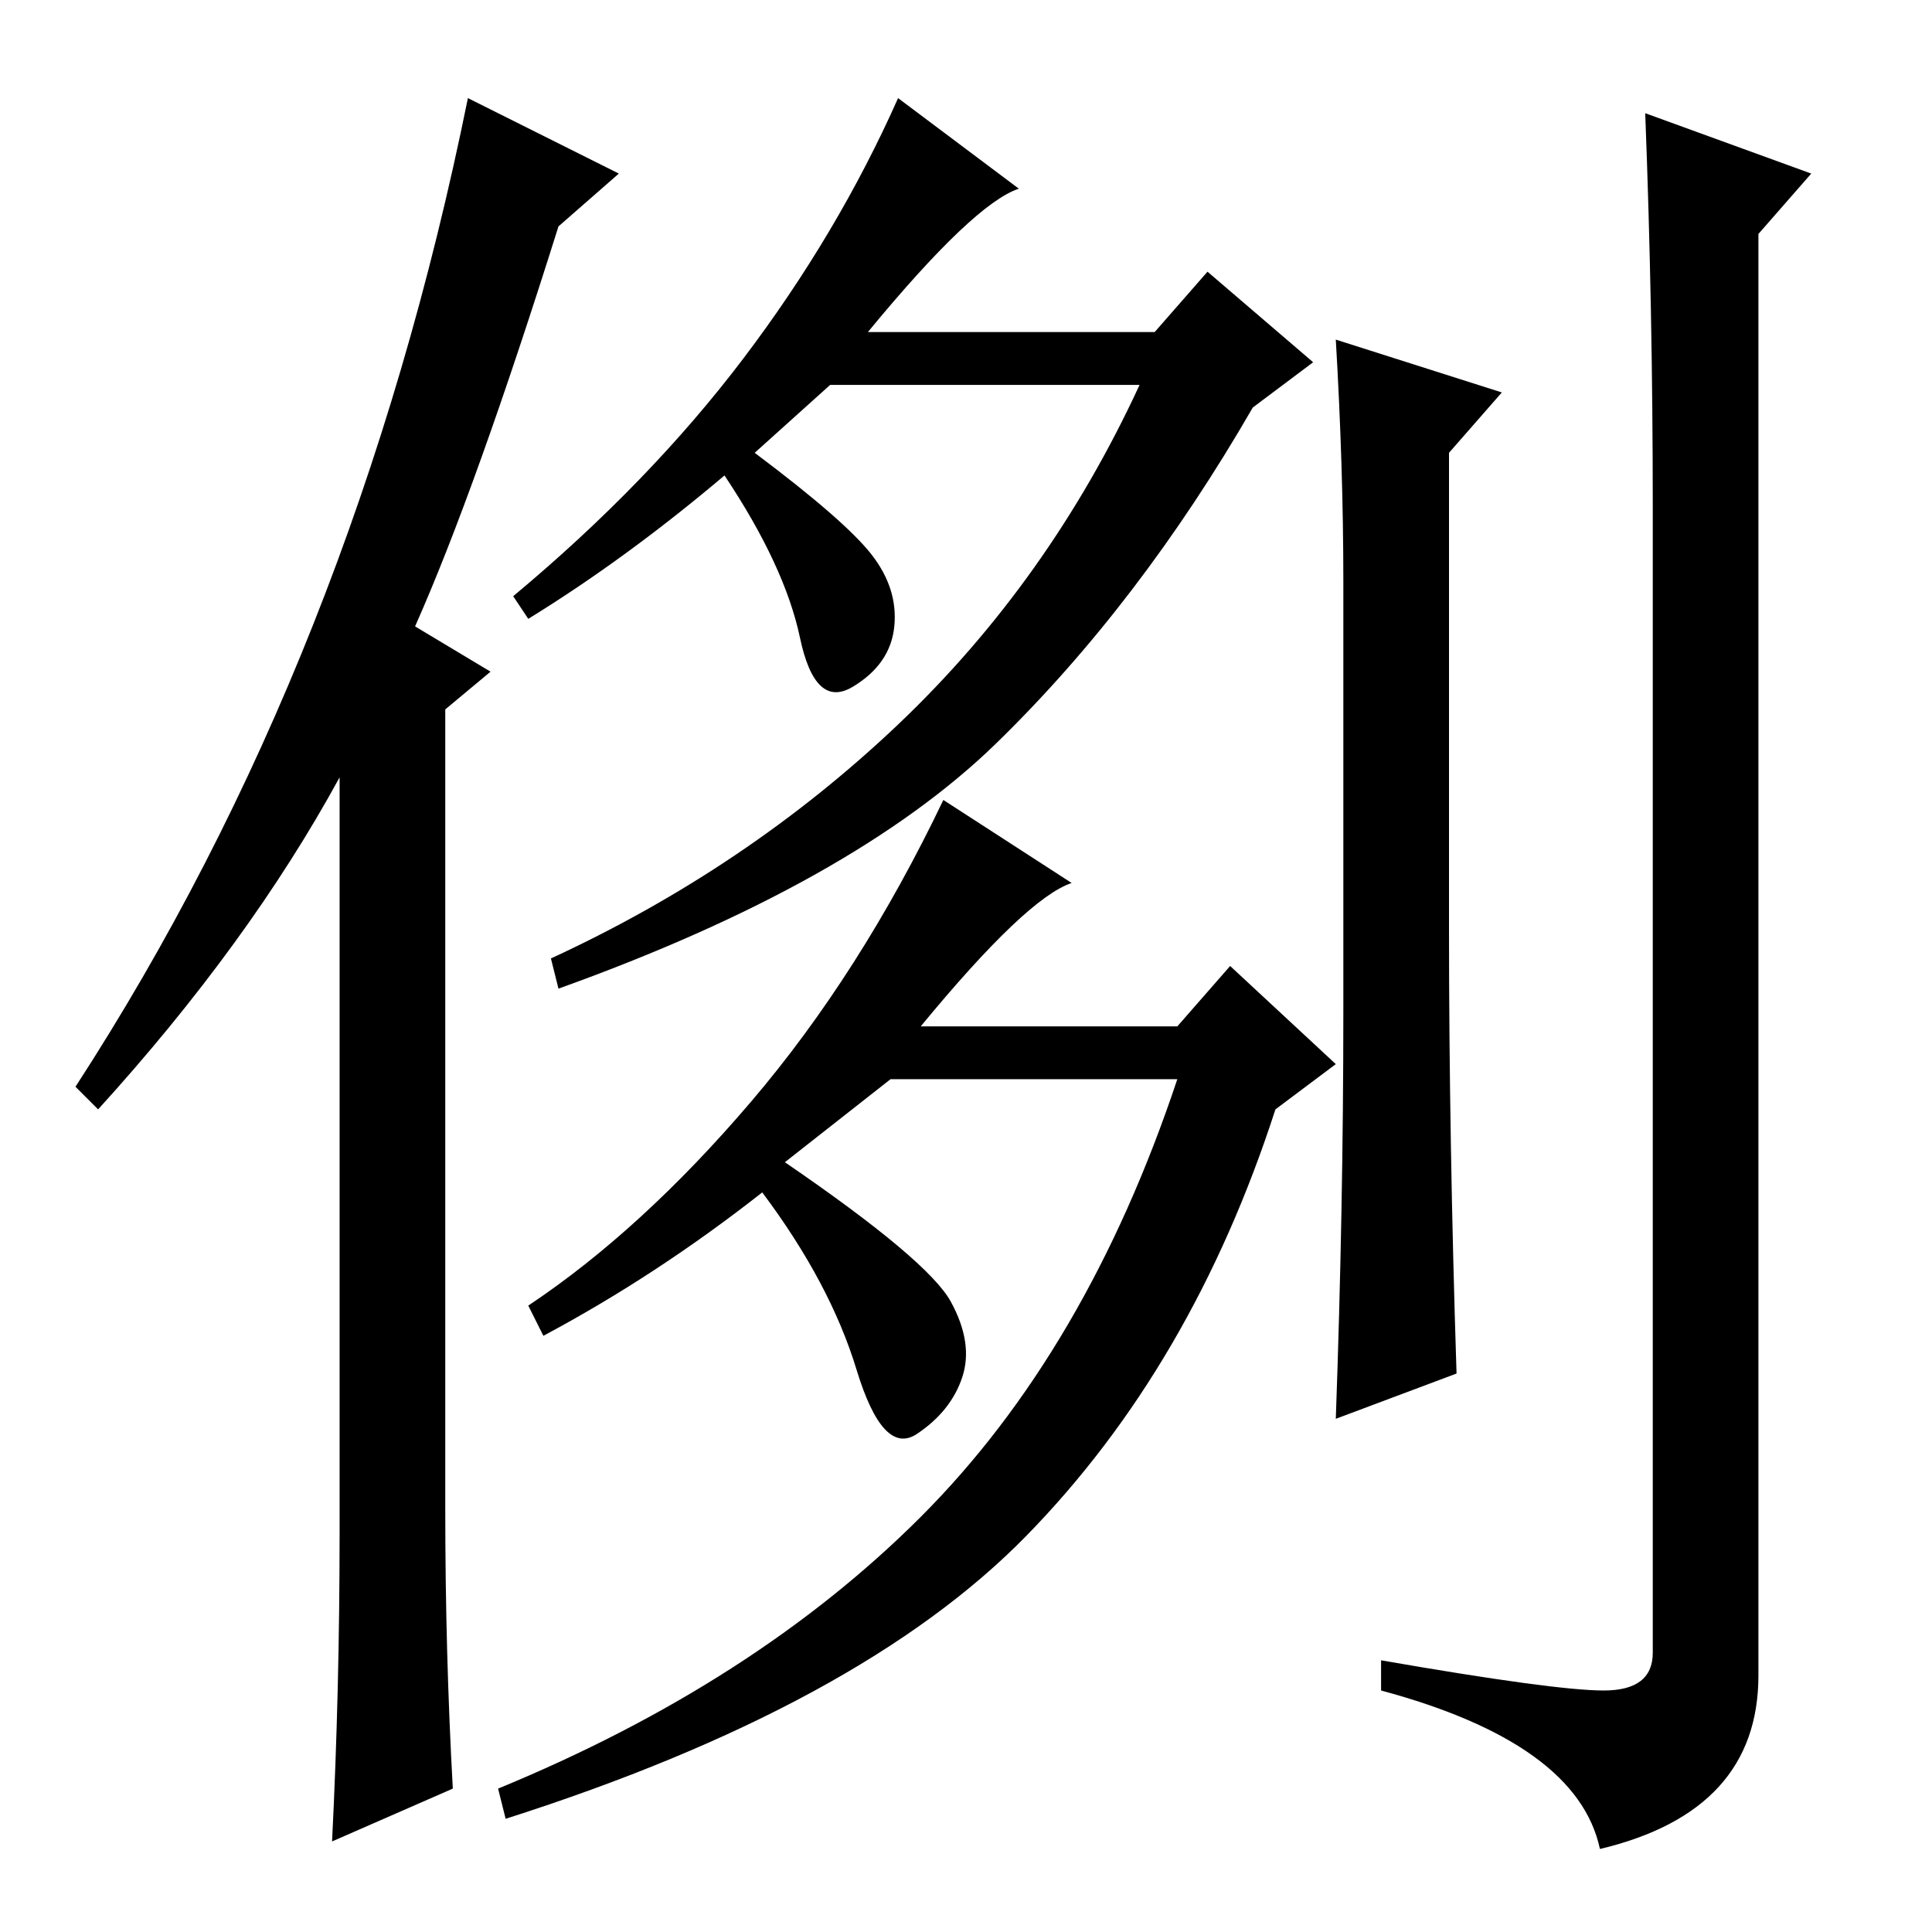 <?xml version="1.0" standalone="no"?>
<!DOCTYPE svg PUBLIC "-//W3C//DTD SVG 1.1//EN" "http://www.w3.org/Graphics/SVG/1.1/DTD/svg11.dtd" >
<svg xmlns="http://www.w3.org/2000/svg" xmlns:xlink="http://www.w3.org/1999/xlink" version="1.1" viewBox="0 -36 256 256">
  <g transform="matrix(1 0 0 -1 0 220)">
   <path fill="currentColor"
d="M82 233l-8 -7q-11 -35 -19 -53l10 -6l-6 -5v-106q0 -19 1 -37l-16 -7q1 20 1 41v100q-12 -22 -32 -44l-3 3q37 57 52 131zM115 212h38l7 8l14 -12l-8 -6q-15 -26 -34 -44.5t-58 -32.5l-1 4q26 12 46 31t32 45h-41l-10 -9q12 -9 15.5 -13.5t3 -9.5t-5.5 -8t-7 6.5
t-10 21.5q-13 -11 -26 -19l-2 3q18 15 30.5 31.5t20.5 34.5l16 -12q-6 -2 -20 -19zM72 79l-2 4q15 10 29.5 27t25.5 40l17 -11q-6 -2 -20 -19h34l7 8l14 -13l-8 -6q-11 -34 -33 -56.5t-69 -37.5l-1 4q34 14 56 36t34 58h-38l-14 -11q19 -13 22 -18.5t1.5 -10t-6 -7.5t-8 8.5
t-12.5 23.5q-14 -11 -29 -19zM192 133q0 -28 1 -59l-16 -6q1 28 1 54v57q0 15 -1 32l22 -7l-7 -8v-63zM219 189q0 26 -1 52l22 -8l-7 -8v-191q0 -18 -21 -23q-3 14 -29 21v4q23 -4 29.5 -4t6.5 5v152z" />
  </g>

</svg>
